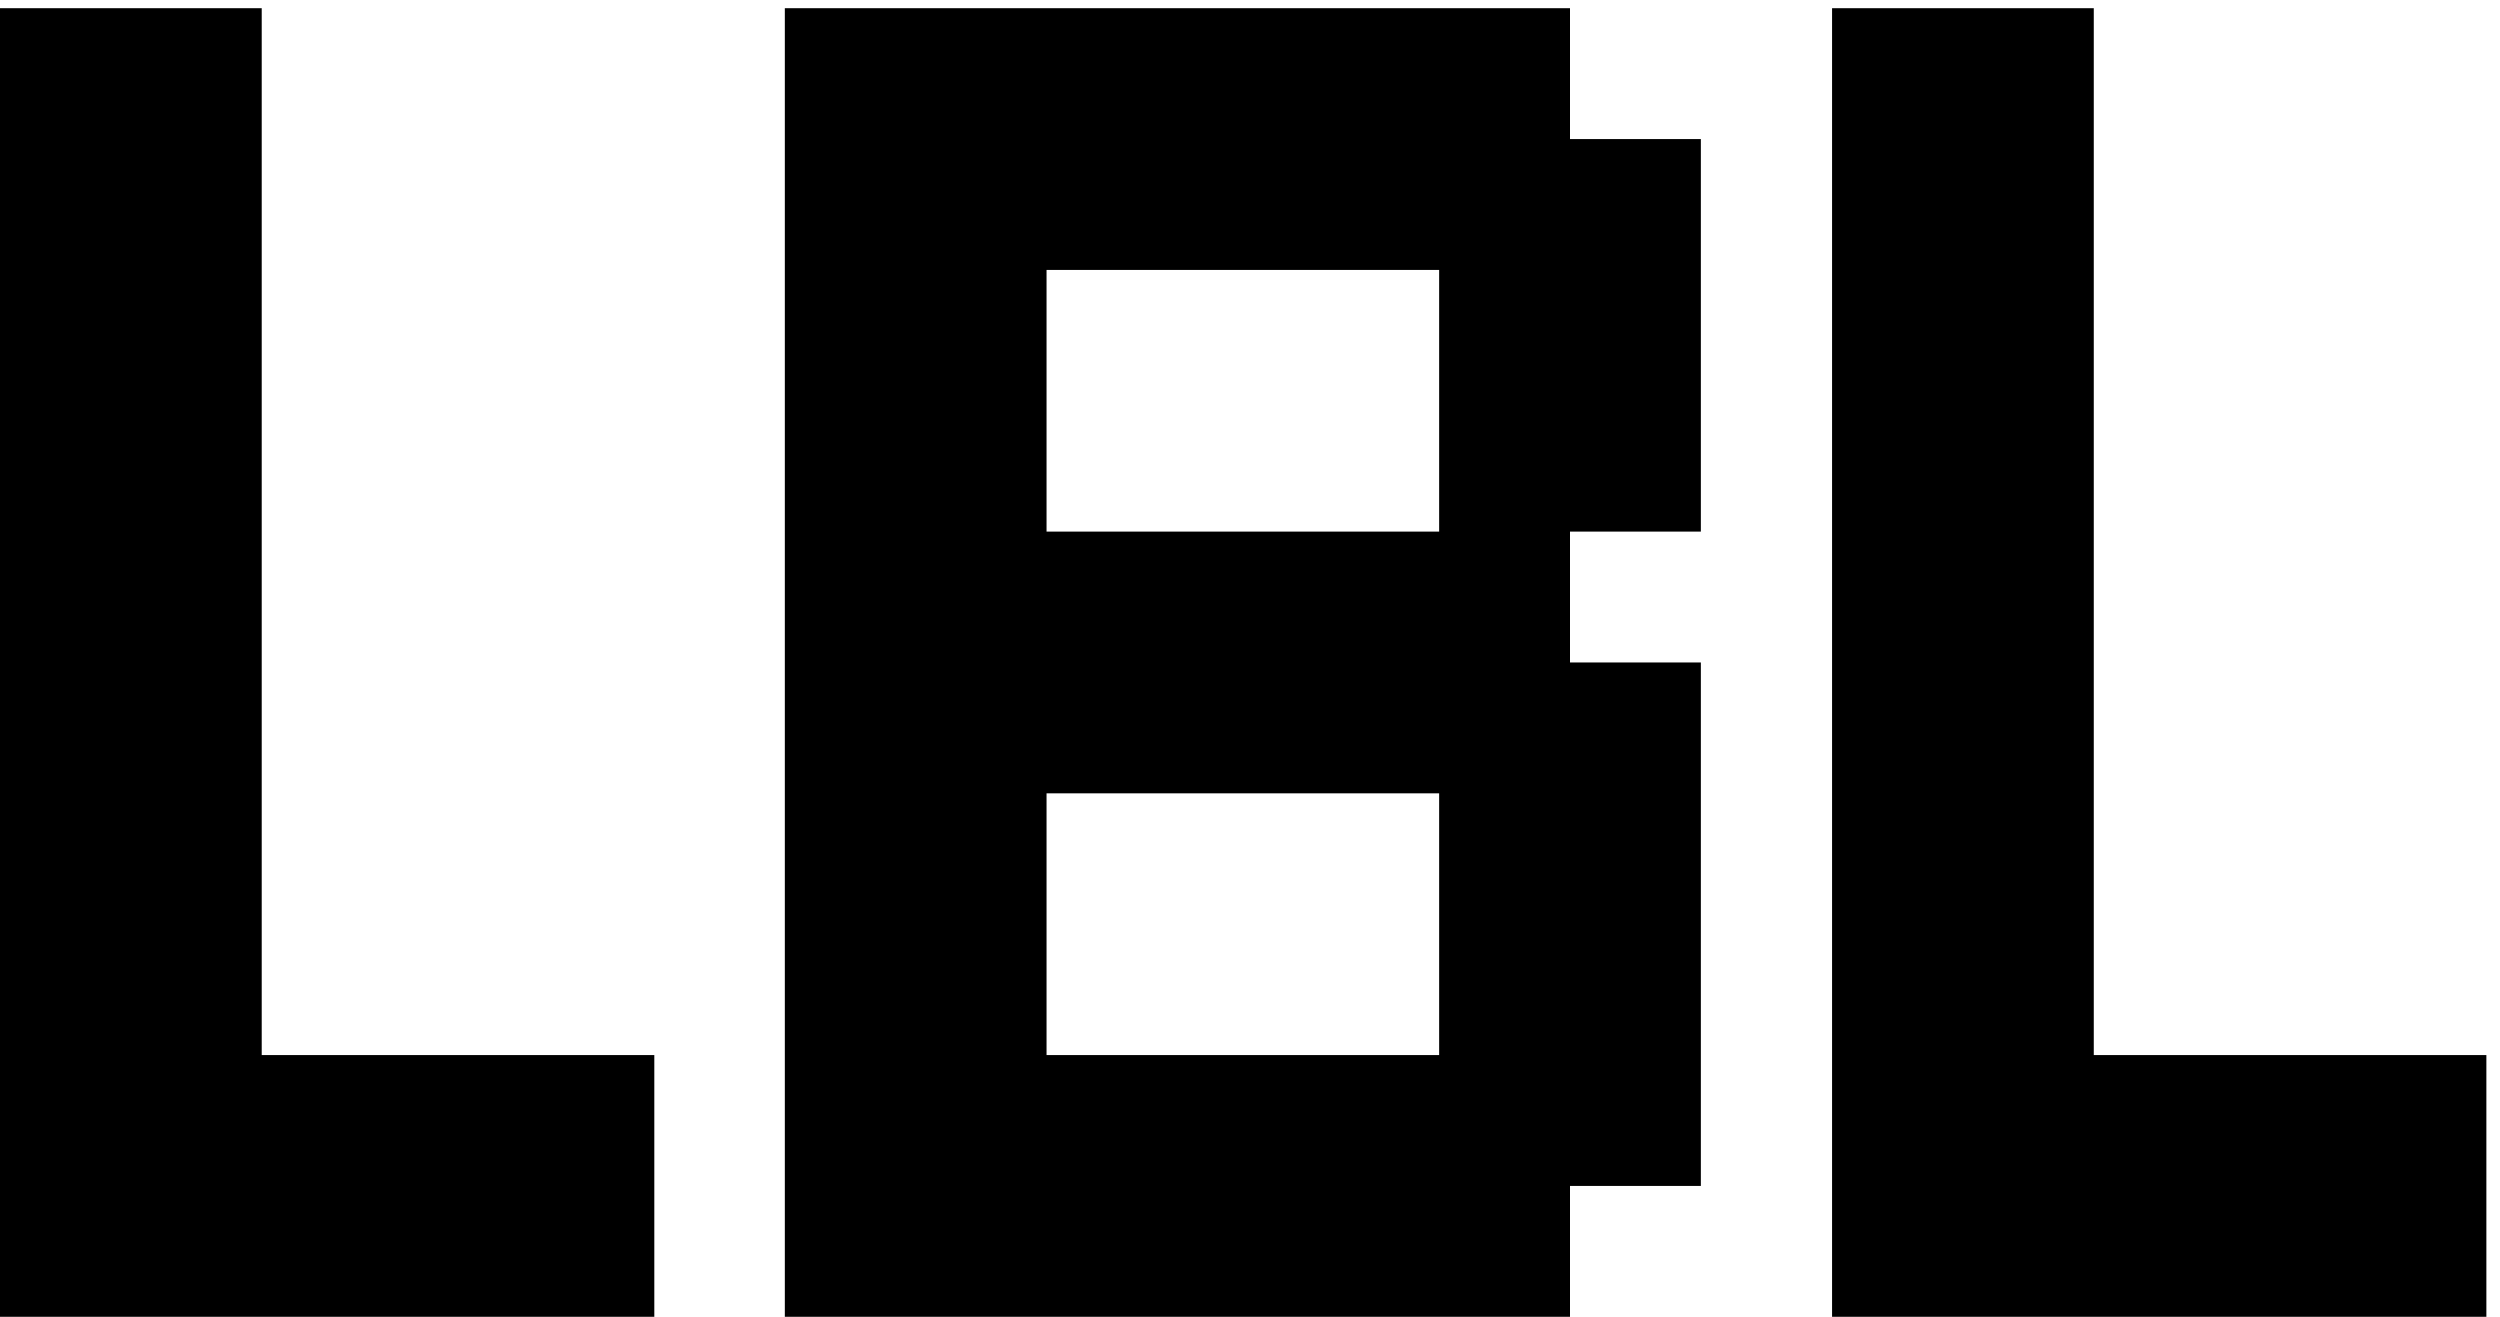 <svg width="131" height="69" viewBox="0 0 131 69" fill="none" xmlns="http://www.w3.org/2000/svg">
<path d="M0 0.429H6.857V7.286H0V0.429ZM6.857 0.429H13.714V7.286H6.857V0.429ZM6.857 7.286H13.714V14.143H6.857V7.286ZM6.857 14.143H13.714V21H6.857V14.143ZM6.857 21H13.714V27.857H6.857V21ZM0 21H6.857V27.857H0V21ZM0 14.143H6.857V21H0V14.143ZM0 7.286H6.857V14.143H0V7.286ZM0 27.857H6.857V34.714H0V27.857ZM0 34.714H6.857V41.571H0V34.714ZM0 41.571H6.857V48.429H0V41.571ZM6.857 34.714H13.714V41.571H6.857V34.714ZM6.857 27.857H13.714V34.714H6.857V27.857ZM6.857 41.571H13.714V48.429H6.857V41.571ZM6.857 48.429H13.714V55.286H6.857V48.429ZM0 55.286H6.857V62.143H0V55.286ZM0 48.429H6.857V55.286H0V48.429ZM0 62.143H6.857V69H0V62.143ZM6.857 62.143H13.714V69H6.857V62.143ZM6.857 55.286H13.714V62.143H6.857V55.286ZM13.714 62.143H20.571V69H13.714V62.143ZM20.571 62.143H27.429V69H20.571V62.143ZM27.429 62.143H34.286V69H27.429V62.143ZM27.429 55.286H34.286V62.143H27.429V55.286ZM20.571 55.286H27.429V62.143H20.571V55.286ZM13.714 55.286H20.571V62.143H13.714V55.286ZM41.125 0.429H47.982V7.286H41.125V0.429ZM47.982 0.429H54.839V7.286H47.982V0.429ZM54.839 0.429H61.696V7.286H54.839V0.429ZM61.696 0.429H68.554V7.286H61.696V0.429ZM68.554 0.429H75.411V7.286H68.554V0.429ZM75.411 0.429H82.268V7.286H75.411V0.429ZM75.411 7.286H82.268V14.143H75.411V7.286ZM68.554 7.286H75.411V14.143H68.554V7.286ZM61.696 7.286H68.554V14.143H61.696V7.286ZM54.839 7.286H61.696V14.143H54.839V7.286ZM47.982 7.286H54.839V14.143H47.982V7.286ZM41.125 7.286H47.982V14.143H41.125V7.286ZM82.268 7.286H89.125V14.143H82.268V7.286ZM82.268 14.143H89.125V21H82.268V14.143ZM82.268 21H89.125V27.857H82.268V21ZM75.411 21H82.268V27.857H75.411V21ZM75.411 14.143H82.268V21H75.411V14.143ZM75.411 27.857H82.268V34.714H75.411V27.857ZM68.554 27.857H75.411V34.714H68.554V27.857ZM61.696 27.857H68.554V34.714H61.696V27.857ZM54.839 27.857H61.696V34.714H54.839V27.857ZM47.982 27.857H54.839V34.714H47.982V27.857ZM47.982 21H54.839V27.857H47.982V21ZM47.982 14.143H54.839V21H47.982V14.143ZM41.125 14.143H47.982V21H41.125V14.143ZM41.125 21H47.982V27.857H41.125V21ZM41.125 27.857H47.982V34.714H41.125V27.857ZM41.125 34.714H47.982V41.571H41.125V34.714ZM47.982 34.714H54.839V41.571H47.982V34.714ZM54.839 34.714H61.696V41.571H54.839V34.714ZM61.696 34.714H68.554V41.571H61.696V34.714ZM68.554 34.714H75.411V41.571H68.554V34.714ZM75.411 34.714H82.268V41.571H75.411V34.714ZM82.268 34.714H89.125V41.571H82.268V34.714ZM82.268 41.571H89.125V48.429H82.268V41.571ZM75.411 41.571H82.268V48.429H75.411V41.571ZM75.411 55.286H82.268V62.143H75.411V55.286ZM82.268 55.286H89.125V62.143H82.268V55.286ZM82.268 48.429H89.125V55.286H82.268V48.429ZM75.411 48.429H82.268V55.286H75.411V48.429ZM75.411 62.143H82.268V69H75.411V62.143ZM68.554 62.143H75.411V69H68.554V62.143ZM61.696 62.143H68.554V69H61.696V62.143ZM54.839 62.143H61.696V69H54.839V62.143ZM47.982 62.143H54.839V69H47.982V62.143ZM41.125 62.143H47.982V69H41.125V62.143ZM41.125 55.286H47.982V62.143H41.125V55.286ZM41.125 48.429H47.982V55.286H41.125V48.429ZM41.125 41.571H47.982V48.429H41.125V41.571ZM47.982 41.571H54.839V48.429H47.982V41.571ZM47.982 48.429H54.839V55.286H47.982V48.429ZM47.982 55.286H54.839V62.143H47.982V55.286ZM54.839 55.286H61.696V62.143H54.839V55.286ZM61.696 55.286H68.554V62.143H61.696V55.286ZM68.554 55.286H75.411V62.143H68.554V55.286ZM96 0.429H102.857V7.286H96V0.429ZM102.857 0.429H109.714V7.286H102.857V0.429ZM102.857 7.286H109.714V14.143H102.857V7.286ZM102.857 14.143H109.714V21H102.857V14.143ZM102.857 21H109.714V27.857H102.857V21ZM96 21H102.857V27.857H96V21ZM96 14.143H102.857V21H96V14.143ZM96 7.286H102.857V14.143H96V7.286ZM96 27.857H102.857V34.714H96V27.857ZM96 34.714H102.857V41.571H96V34.714ZM96 41.571H102.857V48.429H96V41.571ZM102.857 34.714H109.714V41.571H102.857V34.714ZM102.857 27.857H109.714V34.714H102.857V27.857ZM102.857 41.571H109.714V48.429H102.857V41.571ZM102.857 48.429H109.714V55.286H102.857V48.429ZM96 55.286H102.857V62.143H96V55.286ZM96 48.429H102.857V55.286H96V48.429ZM96 62.143H102.857V69H96V62.143ZM102.857 62.143H109.714V69H102.857V62.143ZM102.857 55.286H109.714V62.143H102.857V55.286ZM109.714 62.143H116.571V69H109.714V62.143ZM116.571 62.143H123.429V69H116.571V62.143ZM123.429 62.143H130.286V69H123.429V62.143ZM123.429 55.286H130.286V62.143H123.429V55.286ZM116.571 55.286H123.429V62.143H116.571V55.286ZM109.714 55.286H116.571V62.143H109.714V55.286Z" fill="black"/>
</svg>
